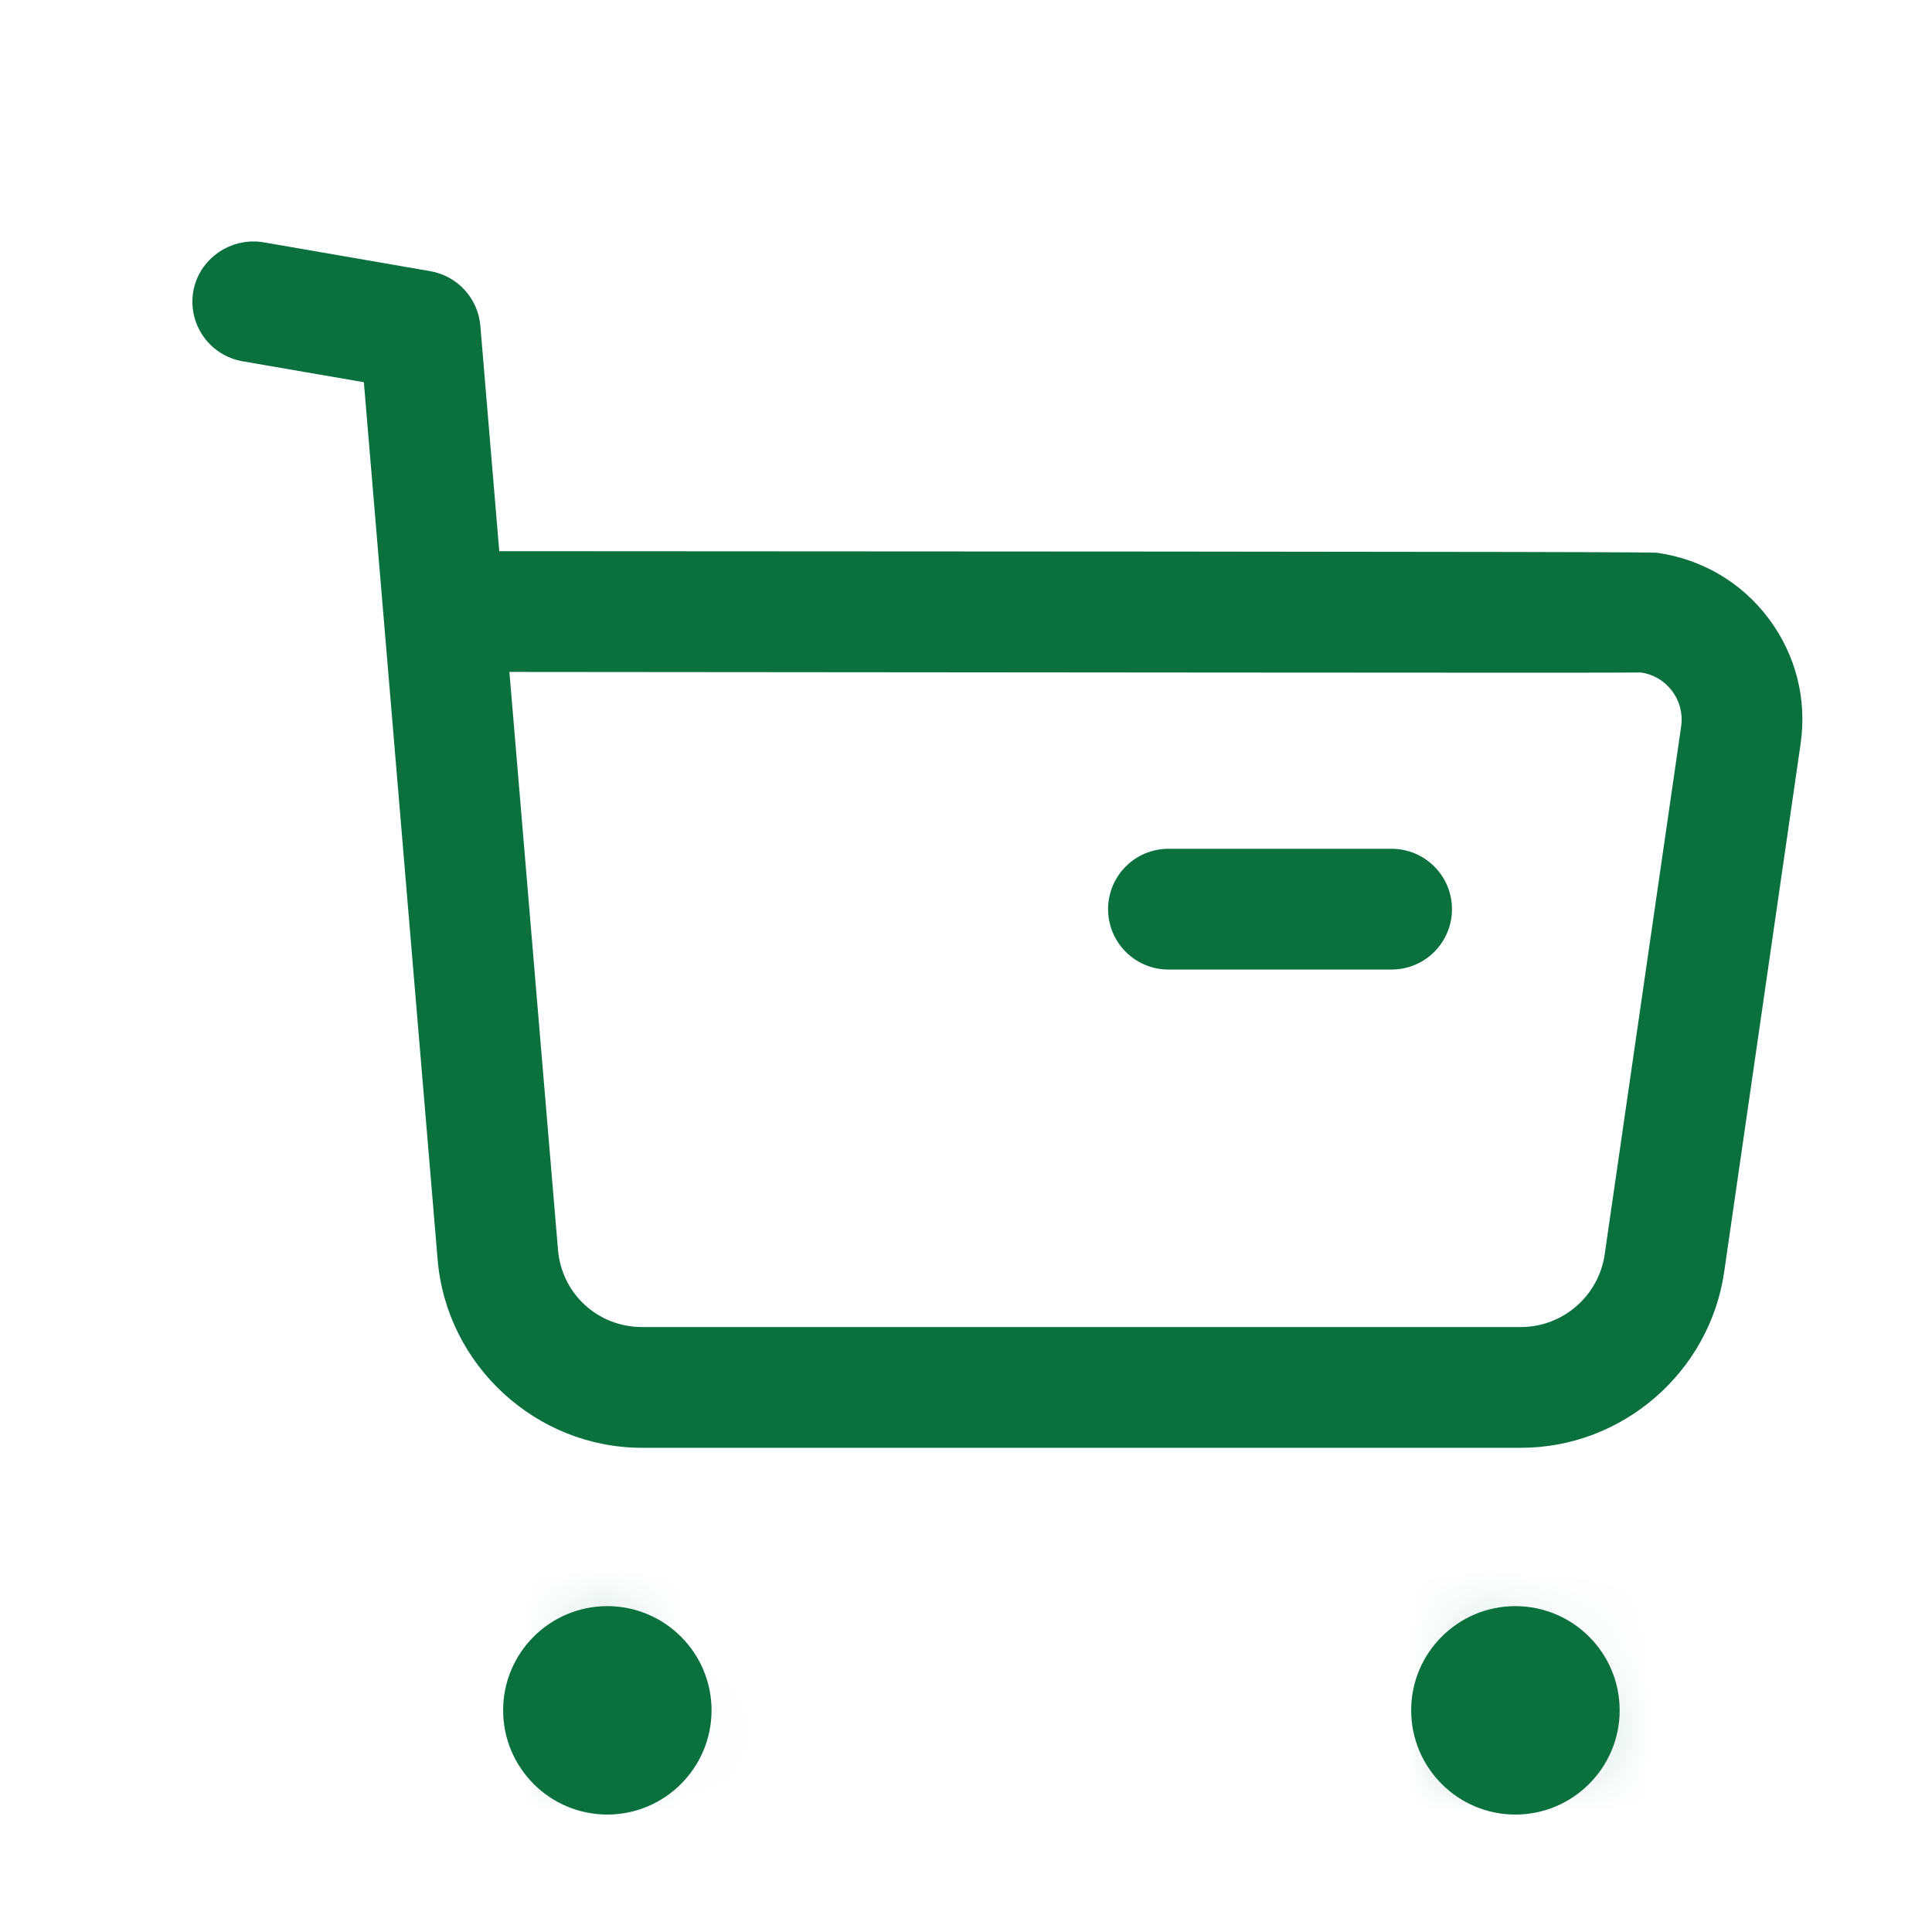<svg width="24" height="24" viewBox="0 0 24 24" fill="none" xmlns="http://www.w3.org/2000/svg">
<g id="Iconly/Light-Outline/Buy">
<g id="Buy">
<g id="Group 7">
<path id="Fill 1" fill-rule="evenodd" clip-rule="evenodd" d="M6.328 8.347L6.931 15.519C6.975 16.071 7.426 16.485 7.977 16.485H7.981H18.892H18.894C19.415 16.485 19.86 16.097 19.934 15.582L20.884 9.023C20.906 8.867 20.867 8.711 20.772 8.585C20.678 8.458 20.54 8.376 20.384 8.354C20.175 8.362 11.502 8.35 6.328 8.347ZM7.975 17.985C6.658 17.985 5.543 16.957 5.436 15.642L4.52 4.748L3.013 4.488C2.604 4.416 2.331 4.029 2.401 3.62C2.473 3.211 2.868 2.945 3.268 3.009L5.348 3.369C5.683 3.428 5.938 3.706 5.967 4.046L6.202 6.847C20.478 6.853 20.524 6.86 20.593 6.868C21.15 6.949 21.64 7.24 21.974 7.688C22.308 8.135 22.448 8.686 22.368 9.238L21.419 15.796C21.24 17.044 20.156 17.985 18.896 17.985H18.891H7.983H7.975Z" fill="#09703E"/>
<path id="Fill 3" fill-rule="evenodd" clip-rule="evenodd" d="M17.287 12.044H14.515C14.1 12.044 13.765 11.708 13.765 11.294C13.765 10.88 14.1 10.544 14.515 10.544H17.287C17.701 10.544 18.037 10.88 18.037 11.294C18.037 11.708 17.701 12.044 17.287 12.044Z" fill="#09703E"/>
<path id="Fill 5" fill-rule="evenodd" clip-rule="evenodd" d="M7.545 20.702C7.846 20.702 8.089 20.945 8.089 21.246C8.089 21.547 7.846 21.791 7.545 21.791C7.243 21.791 7 21.547 7 21.246C7 20.945 7.243 20.702 7.545 20.702Z" fill="#09703E"/>
</g>
<g id="Group 10">
<mask id="mask0_511_4740" style="mask-type:luminance" maskUnits="userSpaceOnUse" x="6" y="20" width="3" height="2">
<path id="Clip 9" fill-rule="evenodd" clip-rule="evenodd" d="M6.999 21.245C6.999 21.547 7.242 21.791 7.545 21.791C7.846 21.791 8.089 21.547 8.089 21.245C8.089 20.944 7.846 20.701 7.545 20.701C7.242 20.701 6.999 20.944 6.999 21.245Z" fill="white"/>
</mask>
<g mask="url(#mask0_511_4740)">
<path id="Fill 8" fill-rule="evenodd" clip-rule="evenodd" d="M2 26.79H13.089V15.701H2V26.79Z" fill="#09703E"/>
</g>
</g>
<g id="Group 15">
<path id="Fill 11" fill-rule="evenodd" clip-rule="evenodd" d="M7.544 21.041C7.431 21.041 7.339 21.133 7.339 21.246C7.339 21.473 7.75 21.473 7.75 21.246C7.75 21.133 7.657 21.041 7.544 21.041ZM7.544 22.541C6.83 22.541 6.25 21.96 6.25 21.246C6.25 20.532 6.83 19.952 7.544 19.952C8.258 19.952 8.839 20.532 8.839 21.246C8.839 21.96 8.258 22.541 7.544 22.541Z" fill="#09703E"/>
<path id="Fill 13" fill-rule="evenodd" clip-rule="evenodd" d="M18.825 20.702C19.126 20.702 19.37 20.945 19.37 21.246C19.37 21.547 19.126 21.791 18.825 21.791C18.523 21.791 18.28 21.547 18.28 21.246C18.28 20.945 18.523 20.702 18.825 20.702Z" fill="#09703E"/>
</g>
<g id="Group 18">
<mask id="mask1_511_4740" style="mask-type:luminance" maskUnits="userSpaceOnUse" x="18" y="20" width="2" height="2">
<path id="Clip 17" fill-rule="evenodd" clip-rule="evenodd" d="M18.28 21.245C18.28 21.547 18.523 21.791 18.825 21.791C19.125 21.791 19.37 21.547 19.37 21.245C19.37 20.944 19.125 20.701 18.825 20.701C18.523 20.701 18.28 20.944 18.28 21.245Z" fill="white"/>
</mask>
<g mask="url(#mask1_511_4740)">
<path id="Fill 16" fill-rule="evenodd" clip-rule="evenodd" d="M13.28 26.79H24.37V15.701H13.28V26.79Z" fill="#09703E"/>
</g>
</g>
<path id="Fill 19" fill-rule="evenodd" clip-rule="evenodd" d="M18.824 21.041C18.712 21.041 18.62 21.133 18.62 21.246C18.621 21.475 19.031 21.473 19.03 21.246C19.03 21.133 18.937 21.041 18.824 21.041ZM18.824 22.541C18.11 22.541 17.53 21.96 17.53 21.246C17.53 20.532 18.11 19.952 18.824 19.952C19.539 19.952 20.12 20.532 20.12 21.246C20.12 21.96 19.539 22.541 18.824 22.541Z" fill="#09703E"/>
</g>
</g>
</svg>
